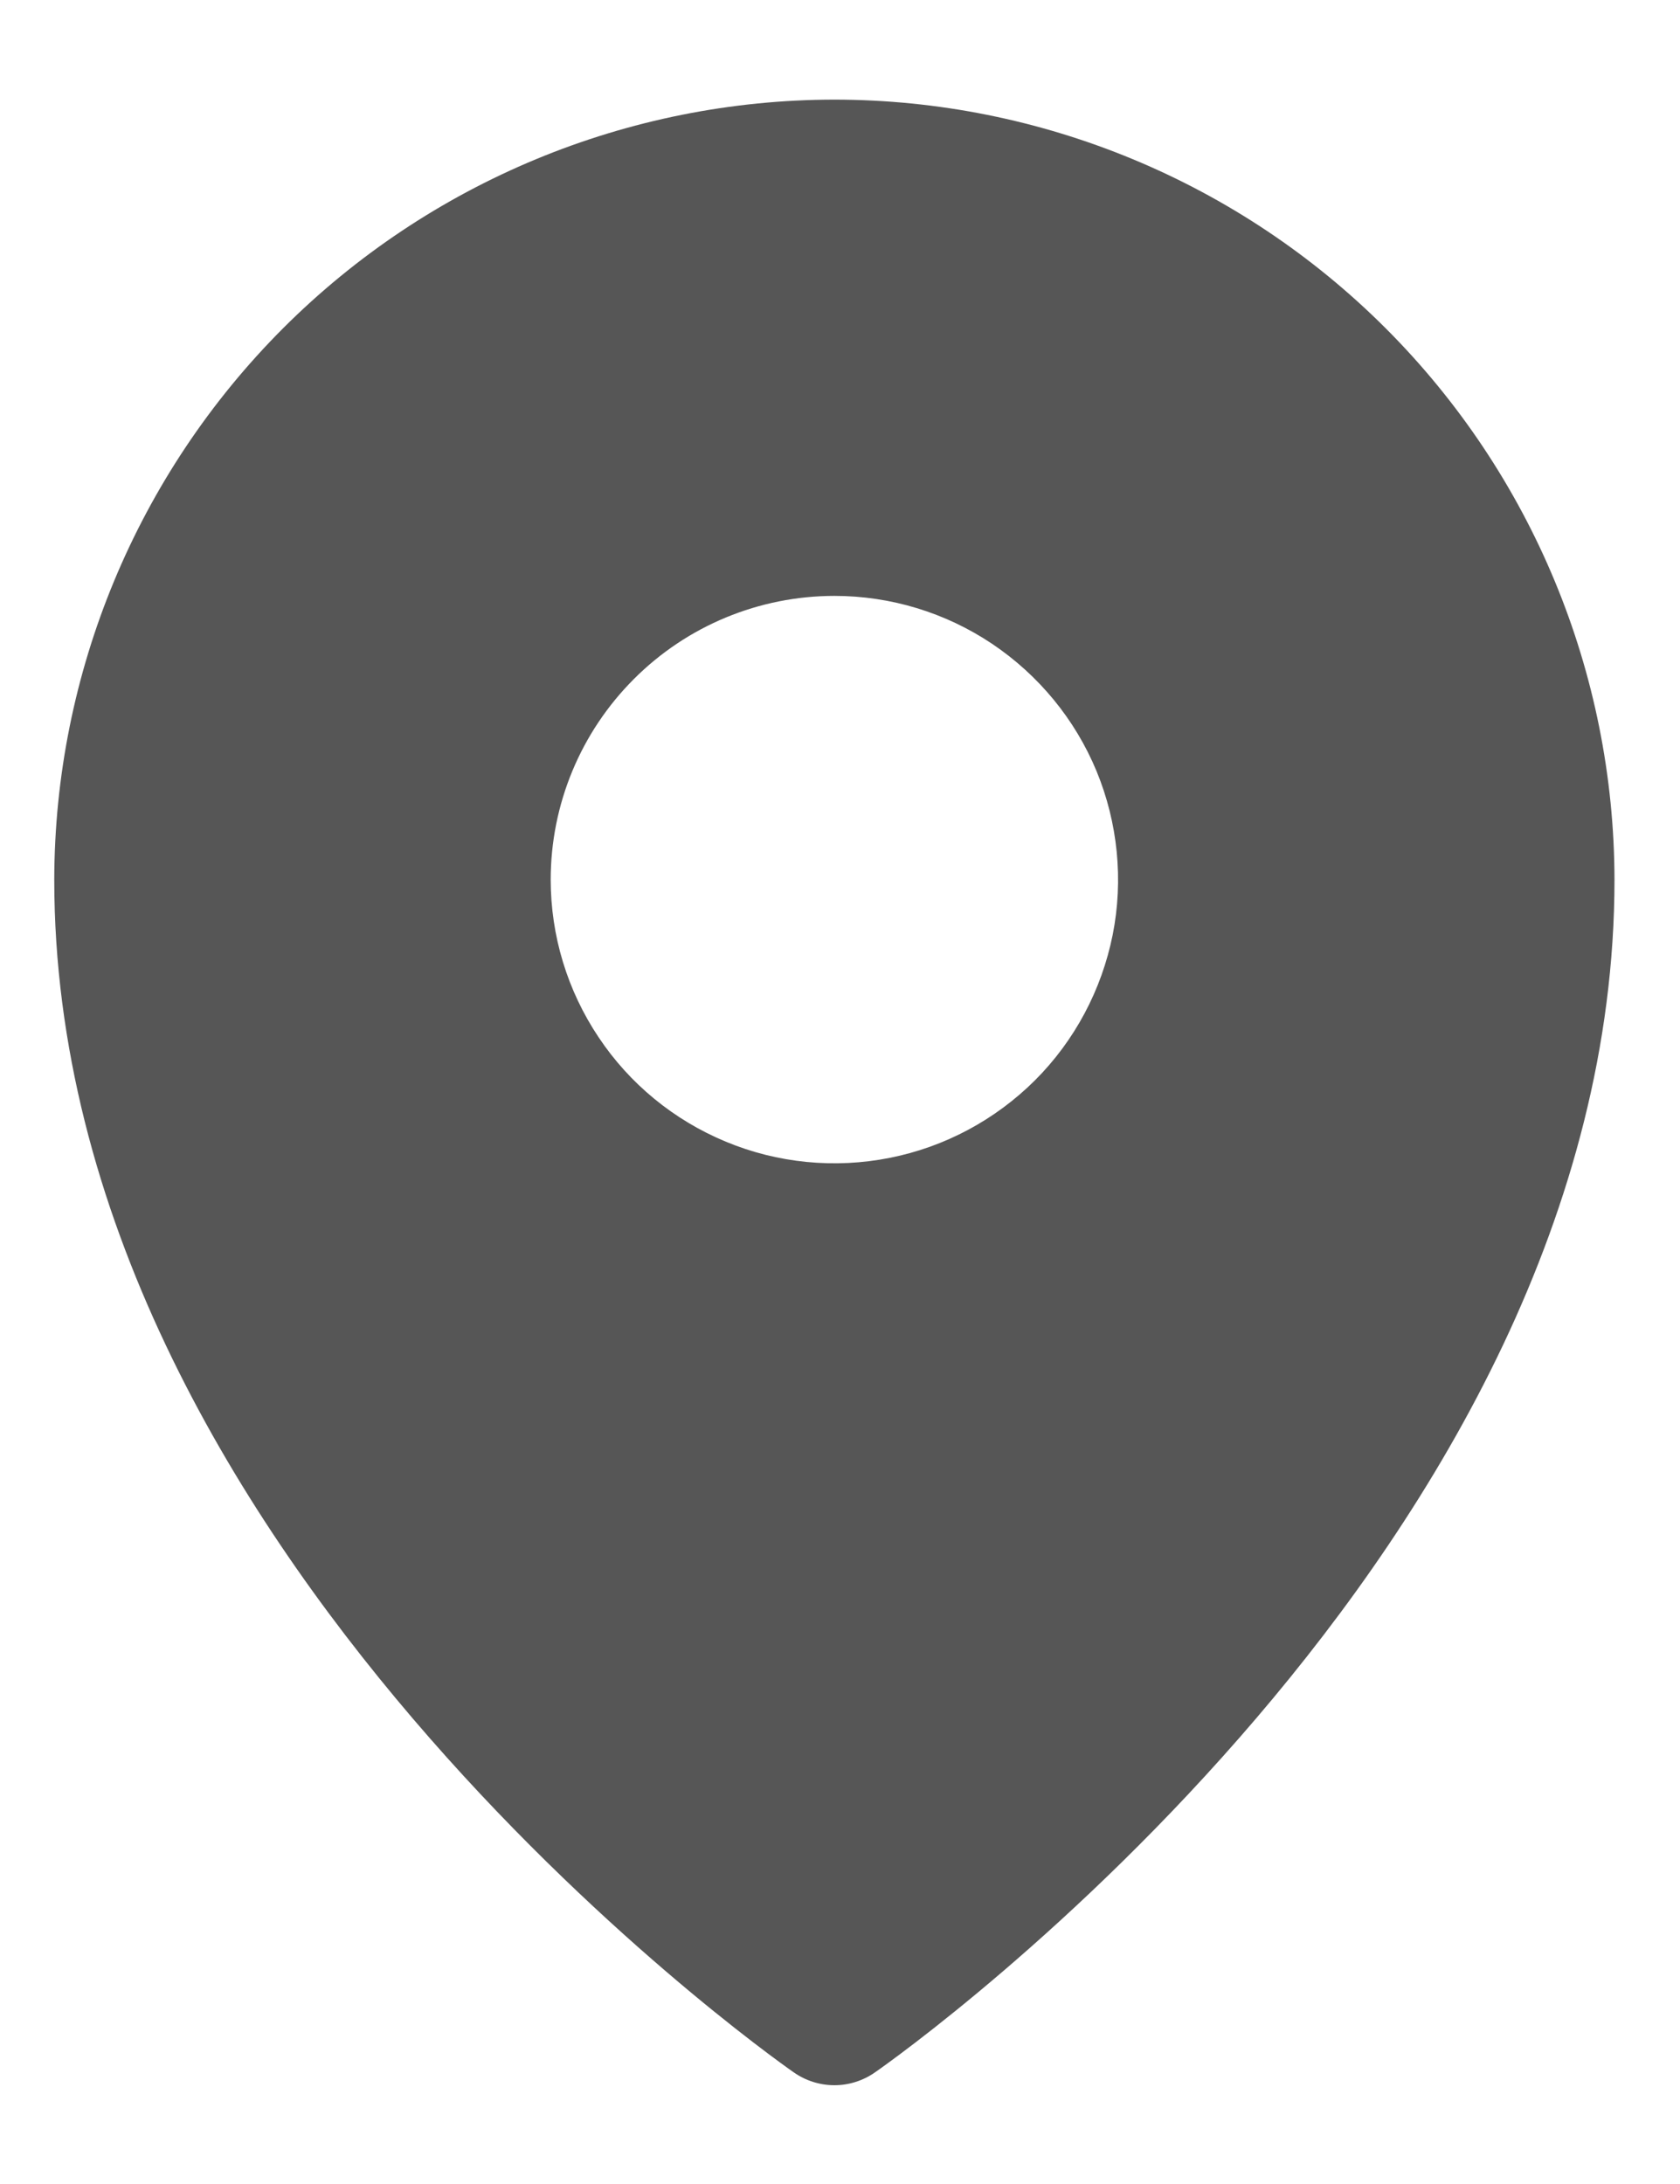 <svg xmlns="http://www.w3.org/2000/svg" width="10" height="13" viewBox="0 0 10 13" fill="none"><path id="Vector" d="M4.967 0.593C3.736 0.594 2.555 1.084 1.685 1.954C0.815 2.825 0.325 4.005 0.323 5.236C0.323 9.209 4.545 12.21 4.724 12.335C4.795 12.385 4.88 12.412 4.967 12.412C5.053 12.412 5.138 12.385 5.209 12.335C5.389 12.21 9.61 9.209 9.61 5.236C9.608 4.005 9.119 2.825 8.248 1.954C7.378 1.084 6.198 0.594 4.967 0.593ZM4.967 3.547C5.301 3.547 5.627 3.646 5.905 3.832C6.182 4.018 6.399 4.281 6.527 4.59C6.654 4.898 6.688 5.238 6.623 5.565C6.557 5.893 6.397 6.194 6.161 6.43C5.924 6.666 5.624 6.827 5.296 6.892C4.969 6.957 4.629 6.924 4.321 6.796C4.012 6.668 3.748 6.452 3.563 6.174C3.377 5.896 3.278 5.57 3.278 5.236C3.278 4.788 3.456 4.359 3.773 4.042C4.089 3.725 4.519 3.547 4.967 3.547Z" fill="#565656"></path></svg>